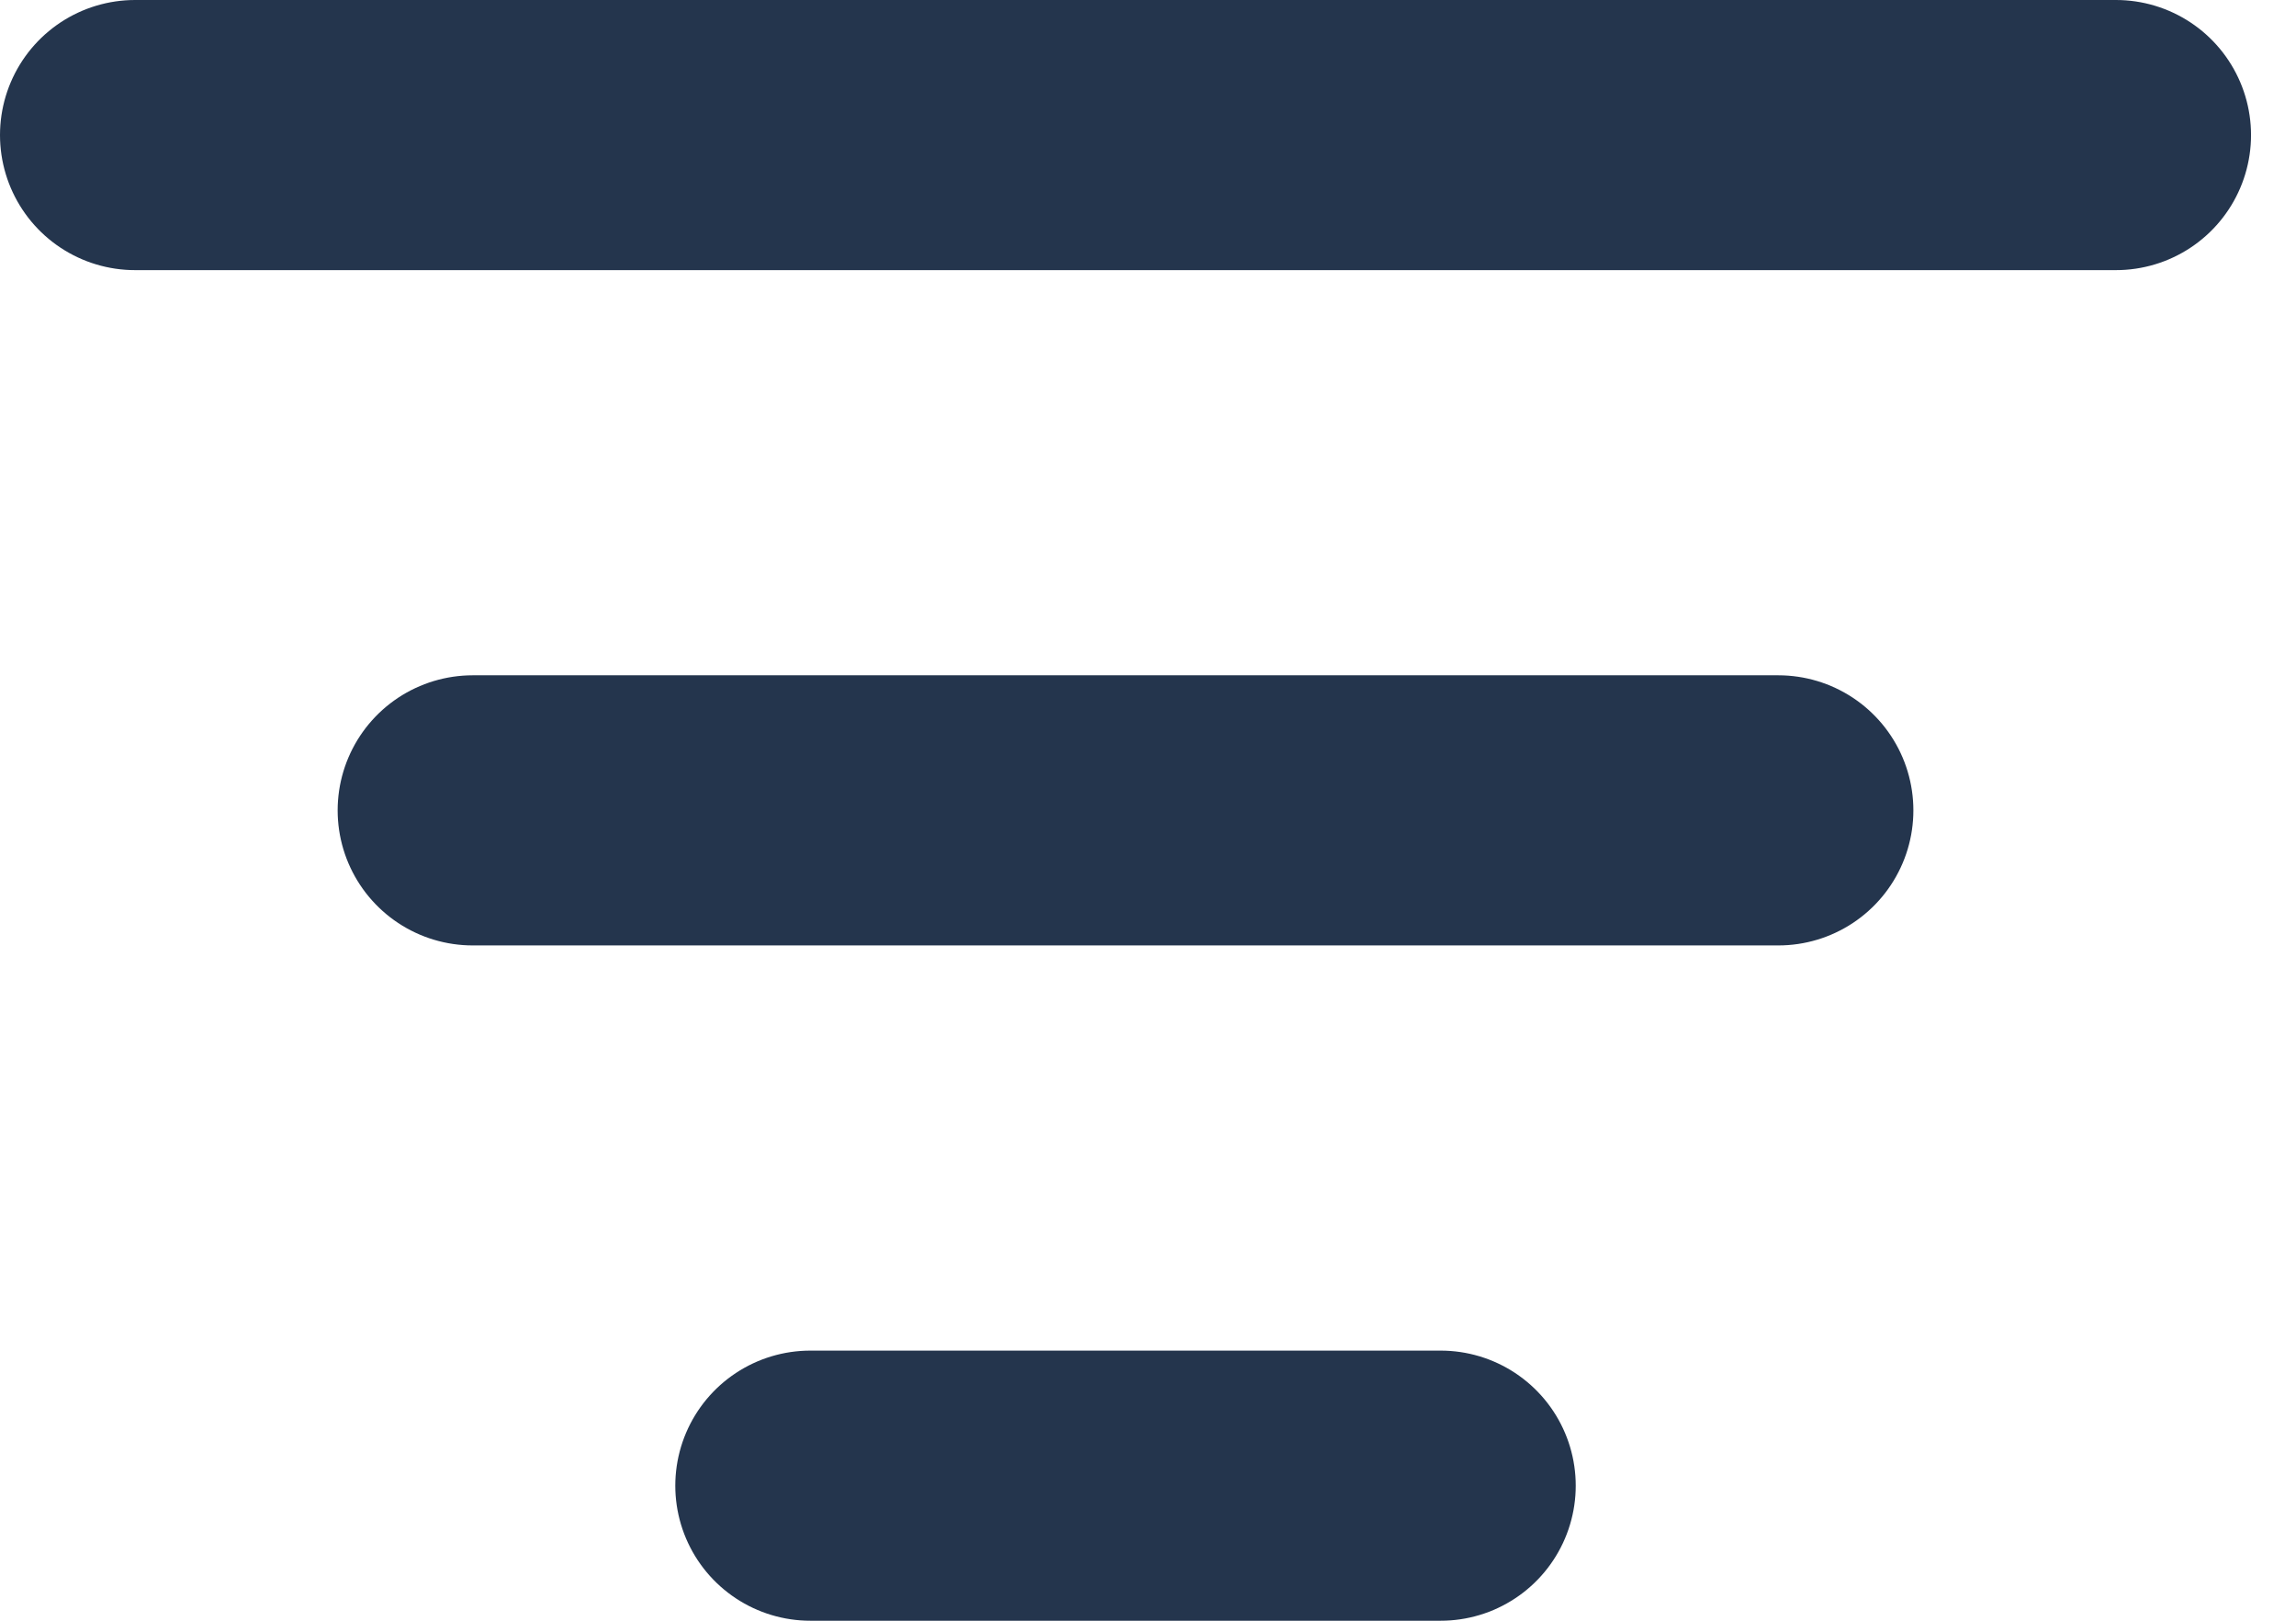 <svg width="17" height="12" viewBox="0 0 17 12" fill="none" xmlns="http://www.w3.org/2000/svg">
<line x1="6" y1="11" x2="10.667" y2="11" stroke="#24354D" stroke-width="2" stroke-linecap="round"/>
<line x1="3.5" y1="6" x2="13.167" y2="6" stroke="#24354D" stroke-width="2" stroke-linecap="round"/>
<line x1="1" y1="1" x2="15.667" y2="1" stroke="#24354D" stroke-width="2" stroke-linecap="round"/>
</svg>
